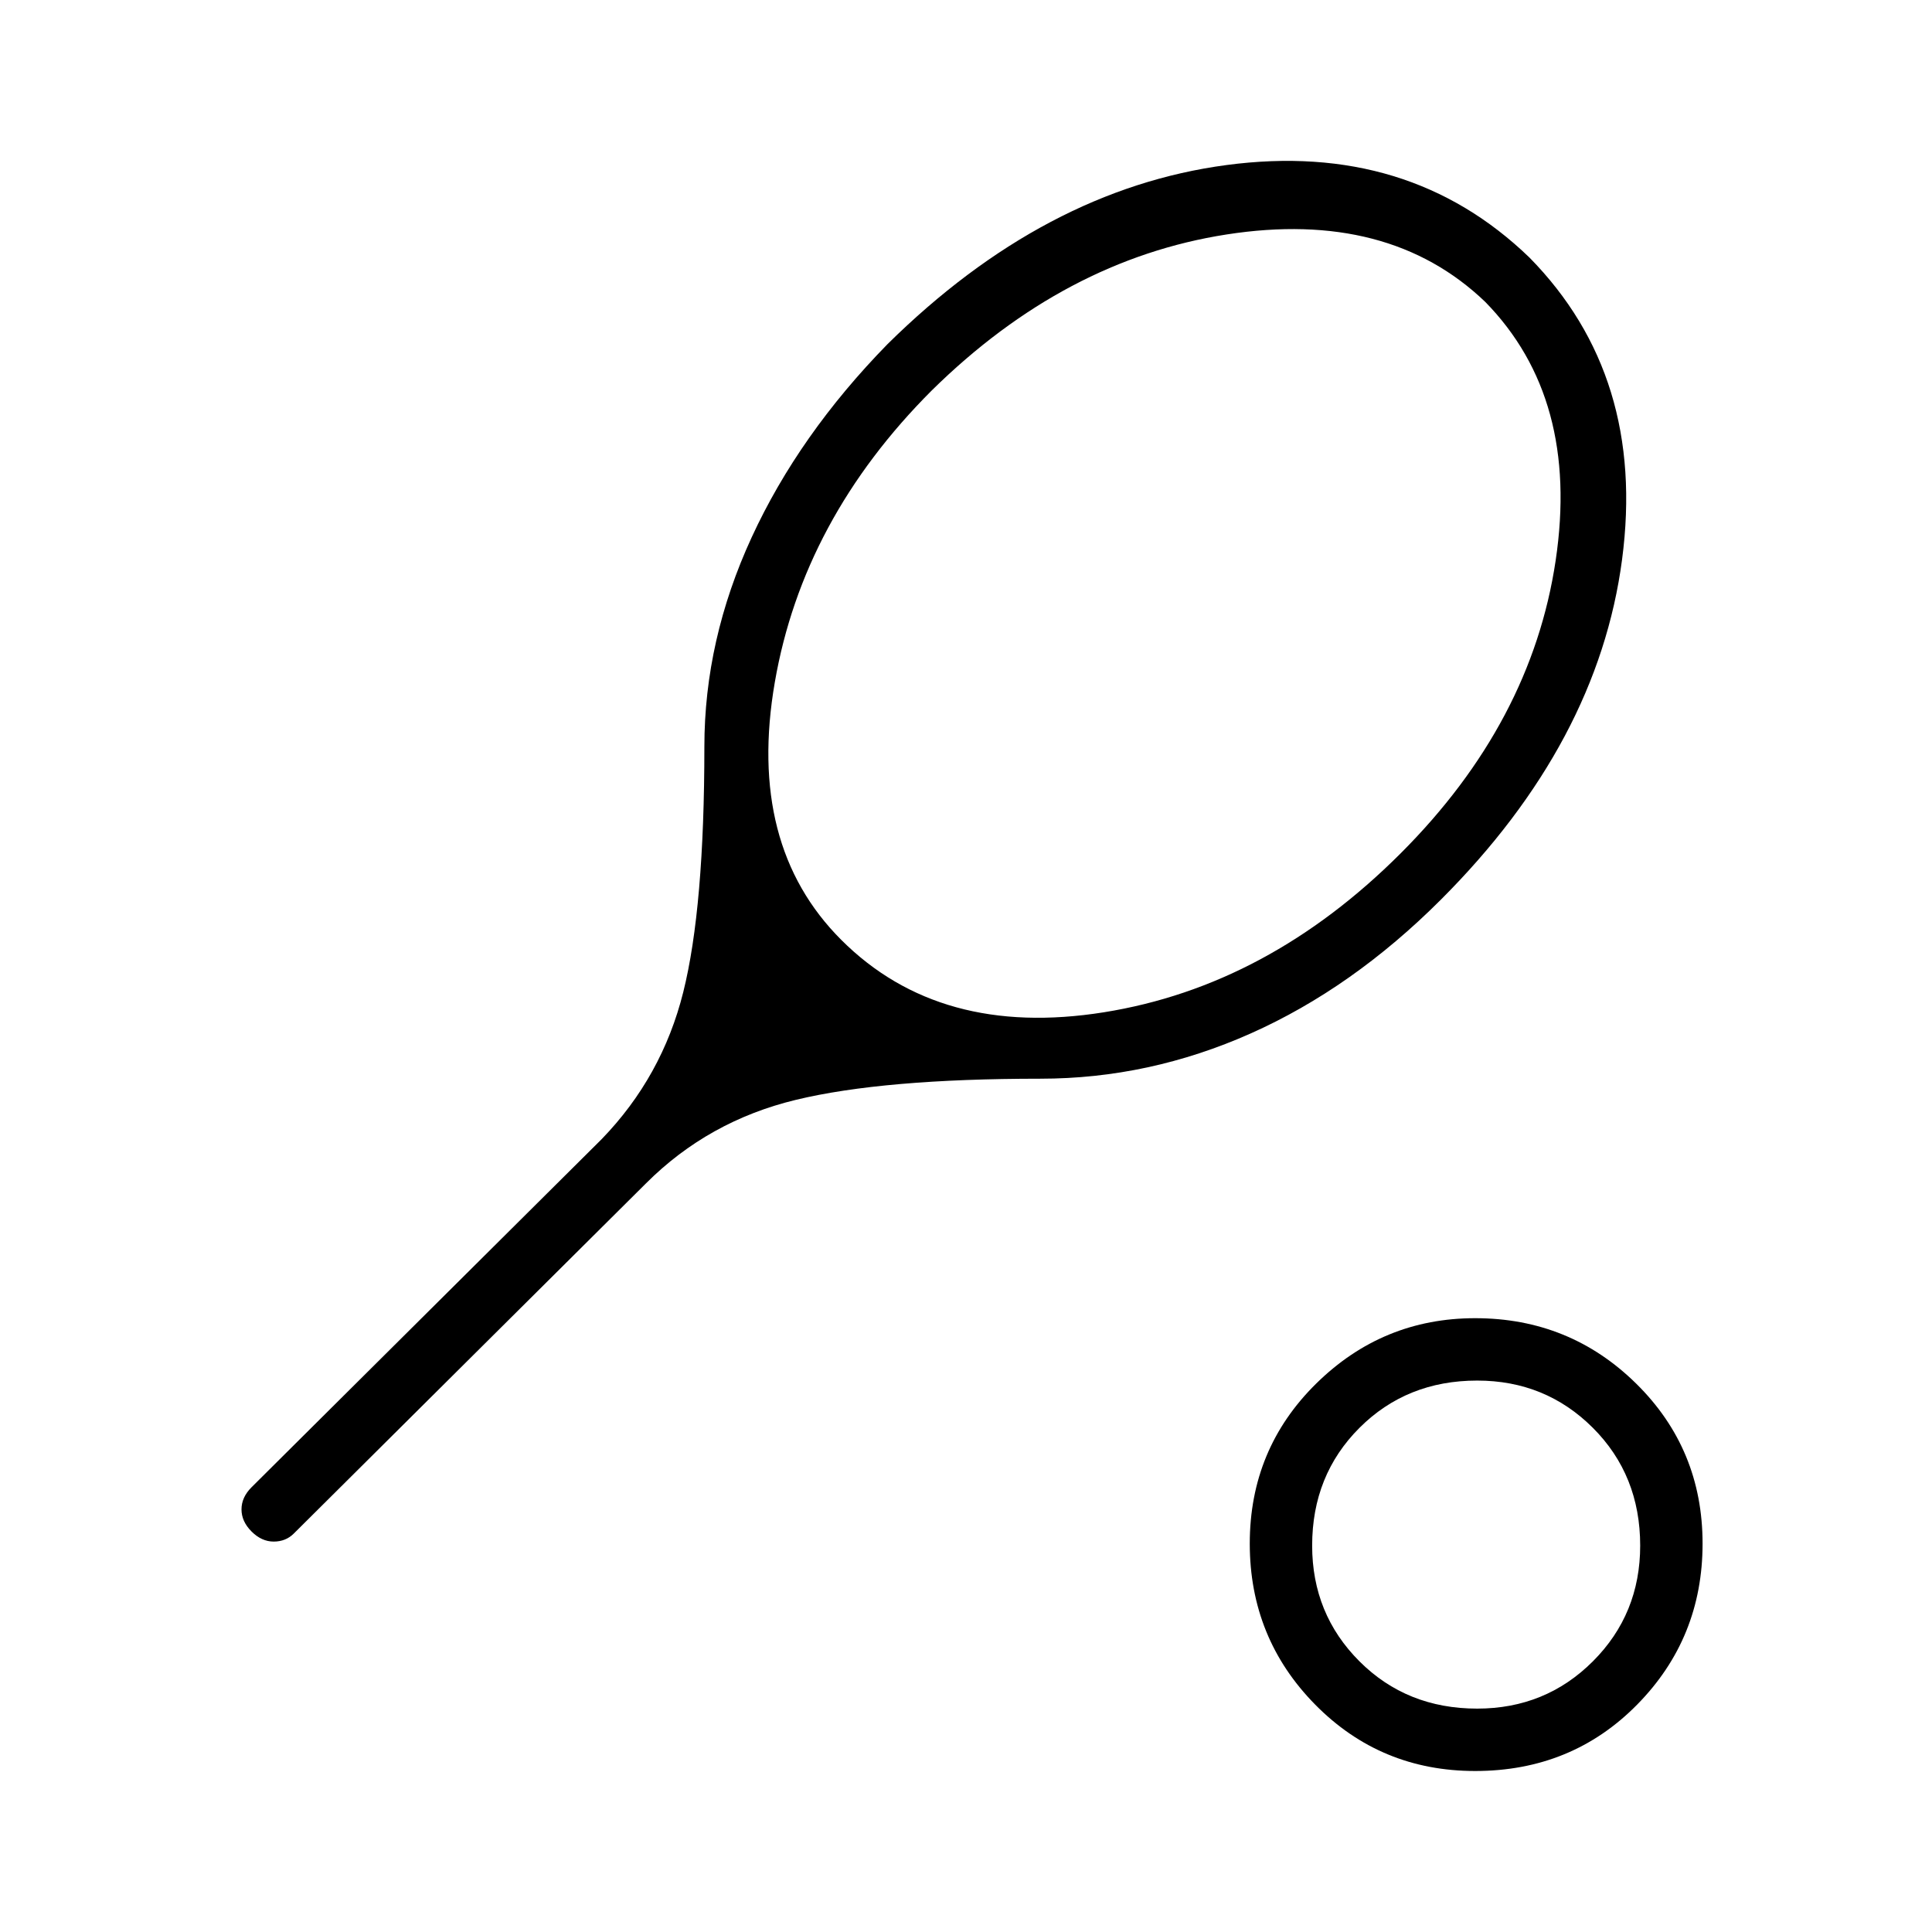 <svg xmlns="http://www.w3.org/2000/svg" height="48" width="48"><path d="M16.05 29.4 7.3 38.1Q7.1 38.3 6.8 38.3Q6.5 38.3 6.25 38.05Q6 37.8 6 37.5Q6 37.2 6.25 36.95L14.95 28.3Q16.45 26.75 16.975 24.65Q17.5 22.55 17.5 18.55Q17.5 15.9 18.675 13.35Q19.85 10.8 22.05 8.55Q25.95 4.7 30.475 4.1Q35 3.5 38 6.4Q40.9 9.35 40.3 13.9Q39.7 18.45 35.8 22.35Q33.6 24.55 31.075 25.675Q28.55 26.8 25.85 26.8Q21.95 26.8 19.775 27.325Q17.6 27.85 16.05 29.4ZM20.9 23.35Q23.35 25.8 27.425 25.15Q31.5 24.5 34.8 21.2Q38.05 17.95 38.65 13.925Q39.25 9.9 36.9 7.5Q34.5 5.2 30.475 5.825Q26.45 6.45 23.15 9.7Q19.95 12.9 19.25 16.95Q18.55 21 20.9 23.35ZM36.65 44Q34.3 44 32.675 42.35Q31.05 40.7 31.05 38.35Q31.05 36 32.7 34.375Q34.35 32.75 36.65 32.75Q39 32.75 40.65 34.375Q42.3 36 42.3 38.35Q42.3 40.7 40.675 42.35Q39.05 44 36.65 44ZM36.7 42.45Q38.4 42.45 39.575 41.275Q40.75 40.1 40.75 38.4Q40.75 36.65 39.575 35.475Q38.4 34.3 36.7 34.3Q34.95 34.3 33.775 35.475Q32.6 36.65 32.6 38.4Q32.6 40.1 33.775 41.275Q34.95 42.45 36.7 42.45ZM36.7 38.4Q36.7 38.4 36.7 38.4Q36.7 38.4 36.7 38.4Q36.7 38.4 36.7 38.4Q36.7 38.4 36.7 38.4Q36.7 38.4 36.7 38.4Q36.7 38.4 36.7 38.4Q36.7 38.4 36.7 38.4Q36.7 38.4 36.7 38.4Z"/></svg>
